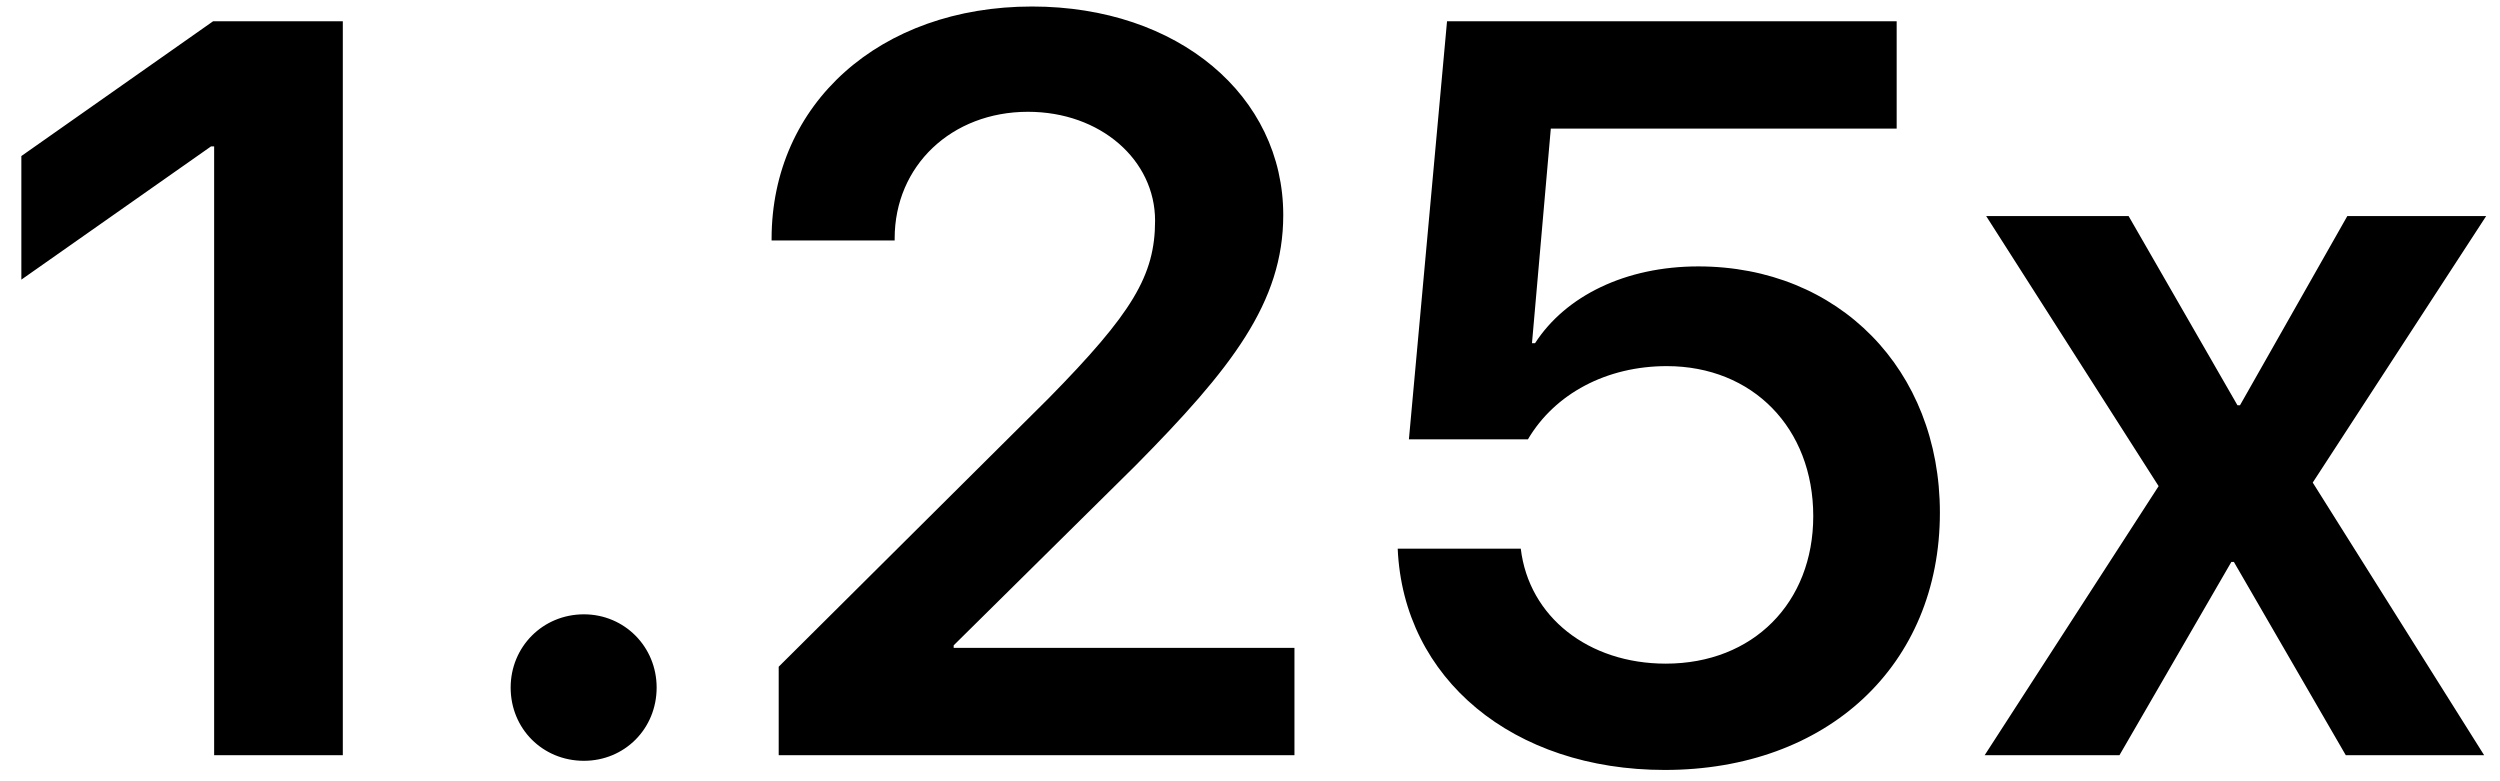 <svg width="96" height="30" viewBox="0 0 96 30" fill="none" xmlns="http://www.w3.org/2000/svg">
<path d="M8.223 29V5.621H8.105L0.82 10.738V5.992L8.184 0.816H13.164V29H8.223ZM22.422 29.215C20.84 29.215 19.609 27.984 19.609 26.402C19.609 24.84 20.84 23.59 22.422 23.59C23.984 23.59 25.215 24.84 25.215 26.402C25.215 27.984 23.984 29.215 22.422 29.215ZM29.629 9.176C29.629 3.98 33.789 0.25 39.629 0.25C45.254 0.25 49.277 3.688 49.277 8.258C49.277 11.617 47.285 14.156 43.594 17.887L36.621 24.781V24.879H49.707V29H29.902V25.602L40.273 15.289C43.477 12.027 44.355 10.582 44.355 8.473C44.355 6.148 42.266 4.293 39.473 4.293C36.543 4.293 34.355 6.363 34.355 9.156V9.234H29.629V9.176ZM63.926 29.566C58.105 29.566 53.887 26.07 53.672 21.07H58.398C58.711 23.688 60.996 25.484 63.965 25.484C67.324 25.484 69.629 23.141 69.629 19.82C69.629 16.441 67.305 14.059 64.004 14.059C61.699 14.059 59.707 15.113 58.672 16.871H54.102L55.566 0.816H72.832V4.938H59.551L58.828 13.18H58.945C60.117 11.363 62.422 10.23 65.215 10.23C70.606 10.23 74.492 14.195 74.492 19.684C74.492 25.543 70.176 29.566 63.926 29.566ZM85.781 21.578H85.684L81.387 29H76.211L82.891 18.668L76.269 8.297H81.738L85.918 15.562H86.016L90.137 8.297H95.469L88.809 18.531L95.391 29H90.078L85.781 21.578Z" fill="black"/>
</svg>
